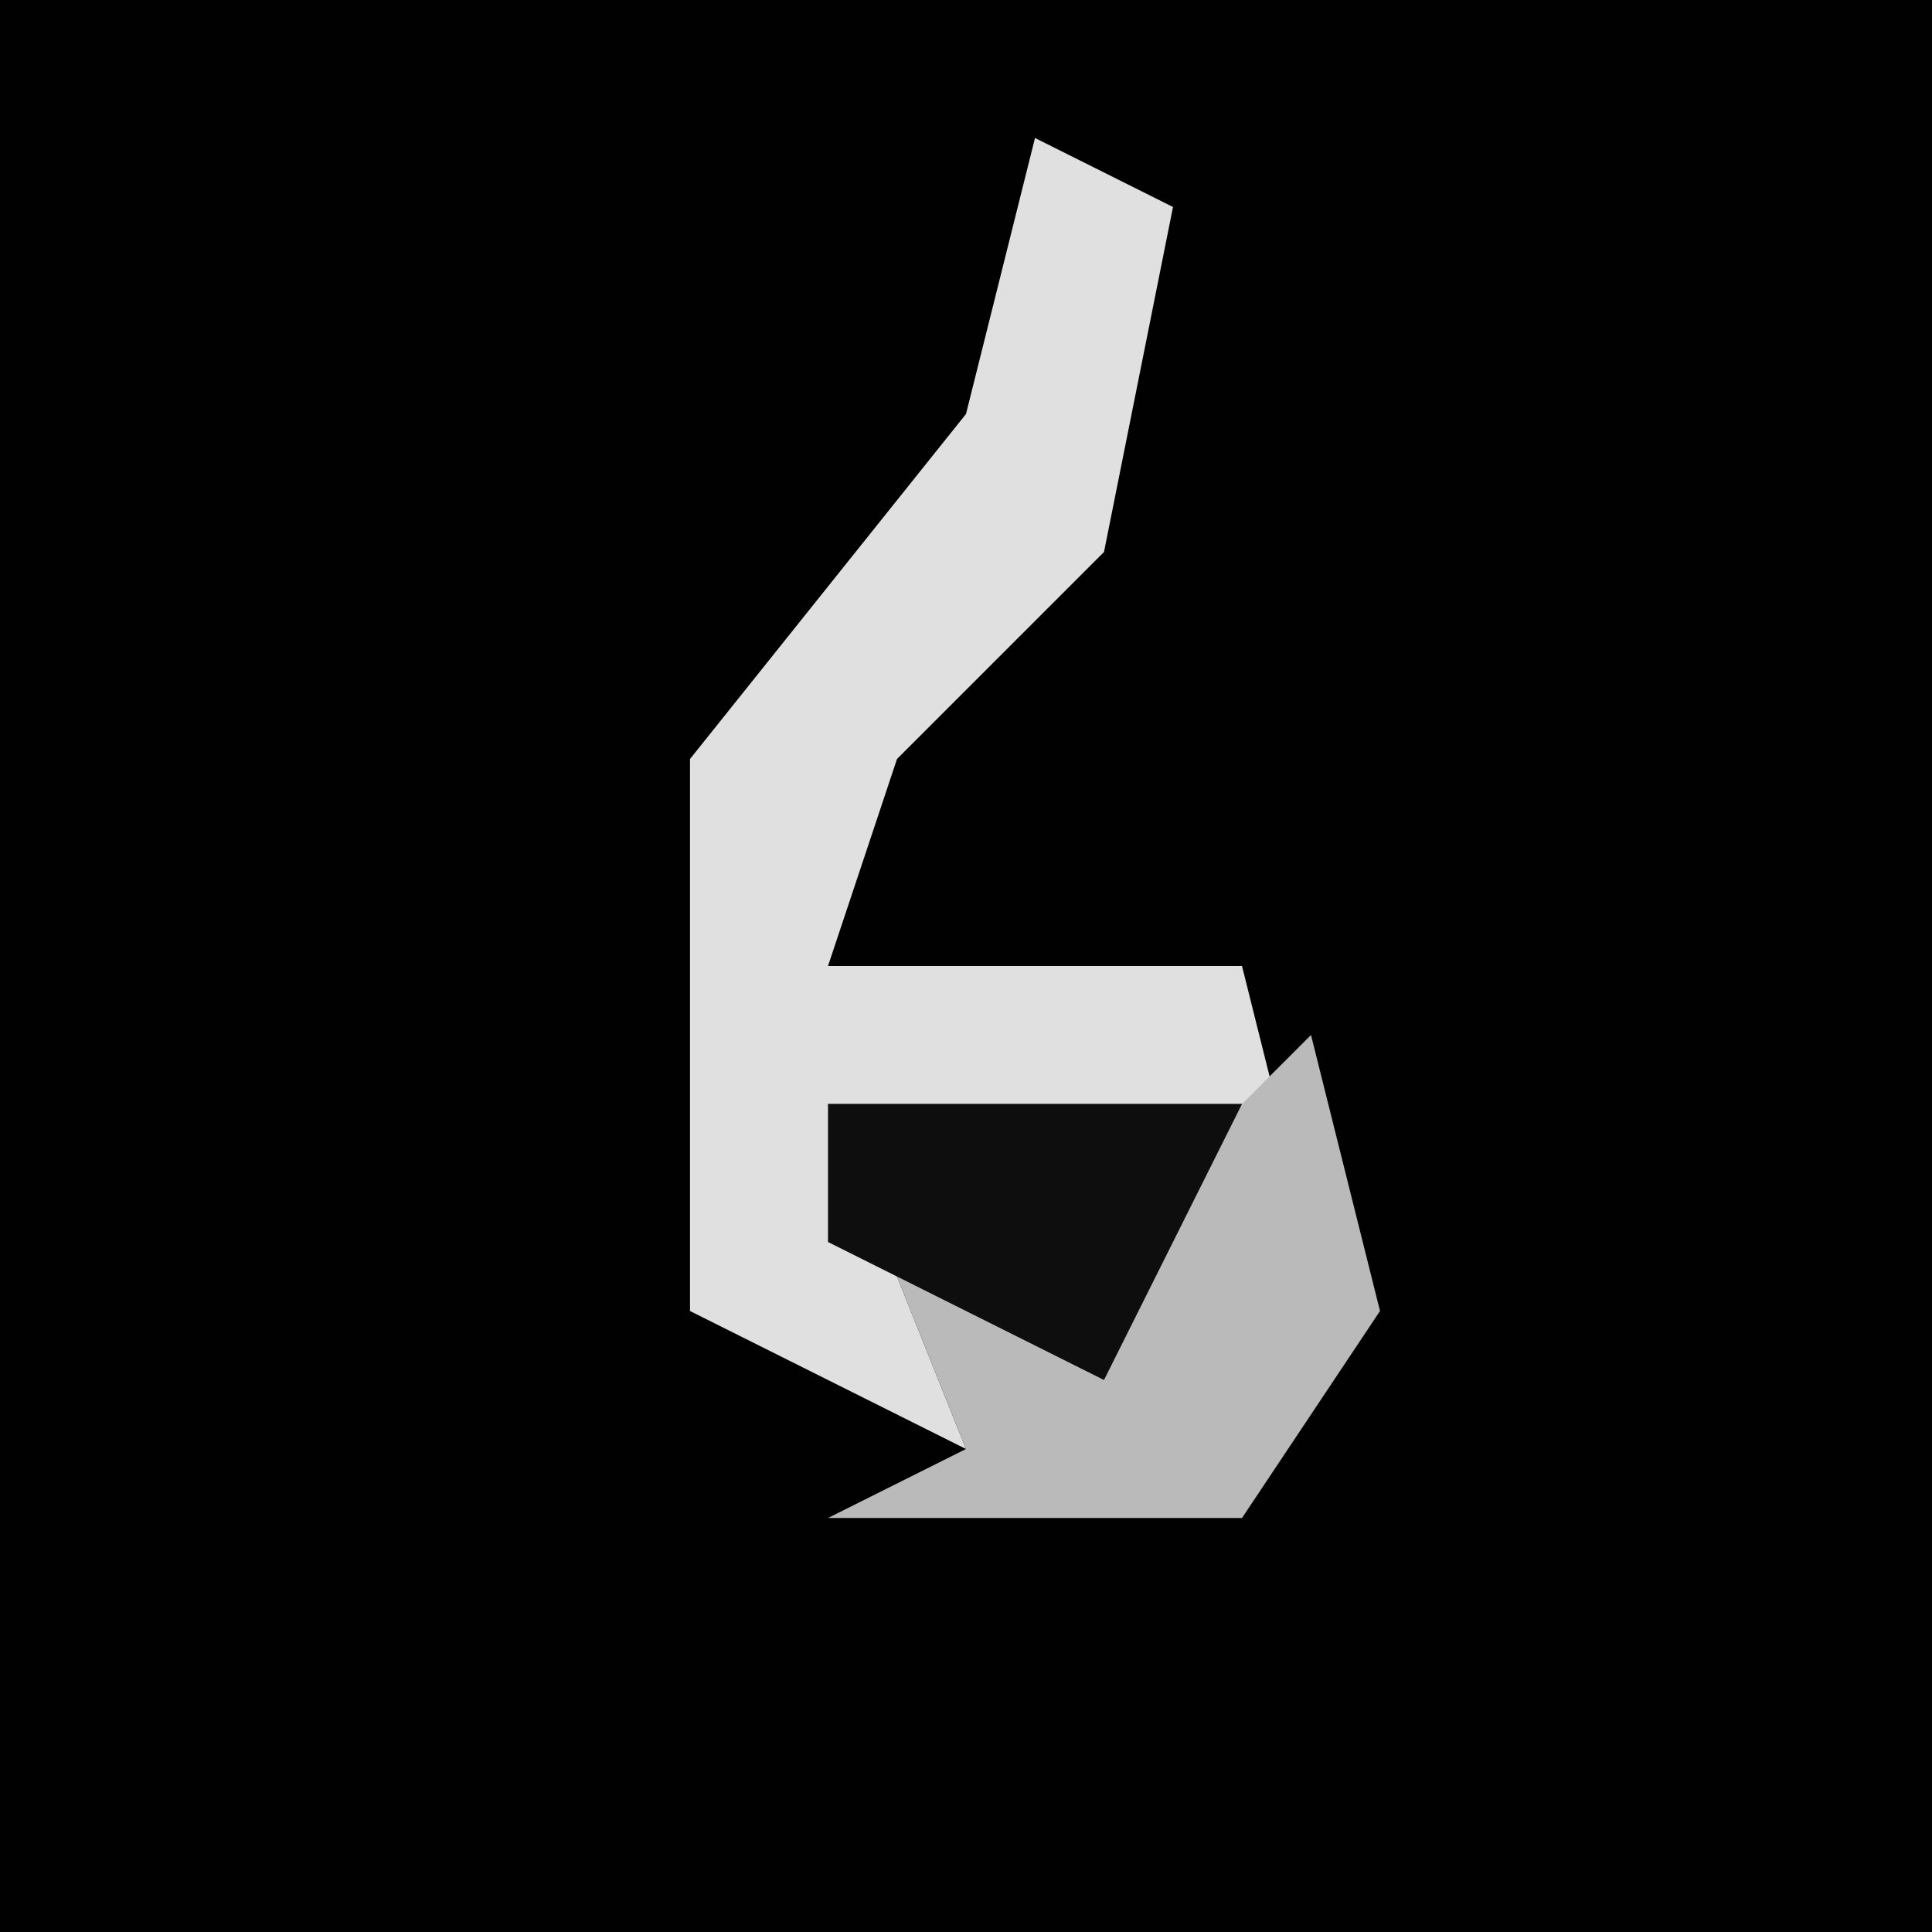 <?xml version="1.0" encoding="UTF-8"?>
<svg version="1.1" xmlns="http://www.w3.org/2000/svg" width="28" height="28">
<path d="M0,0 L28,0 L28,28 L0,28 Z " fill="#010101" transform="translate(0,0)"/>
<path d="M0,0 L2,1 L1,6 L-2,9 L-3,12 L3,12 L4,16 L3,14 L-3,14 L-1,19 L-5,17 L-5,9 L-1,4 Z " fill="#E0E0E0" transform="translate(15,2)"/>
<path d="M0,0 L1,4 L-1,7 L-7,7 L-5,6 L-7,1 L-1,1 Z " fill="#BABABA" transform="translate(19,15)"/>
<path d="M0,0 L6,0 L4,4 L0,2 Z " fill="#0E0E0E" transform="translate(12,16)"/>
</svg>
